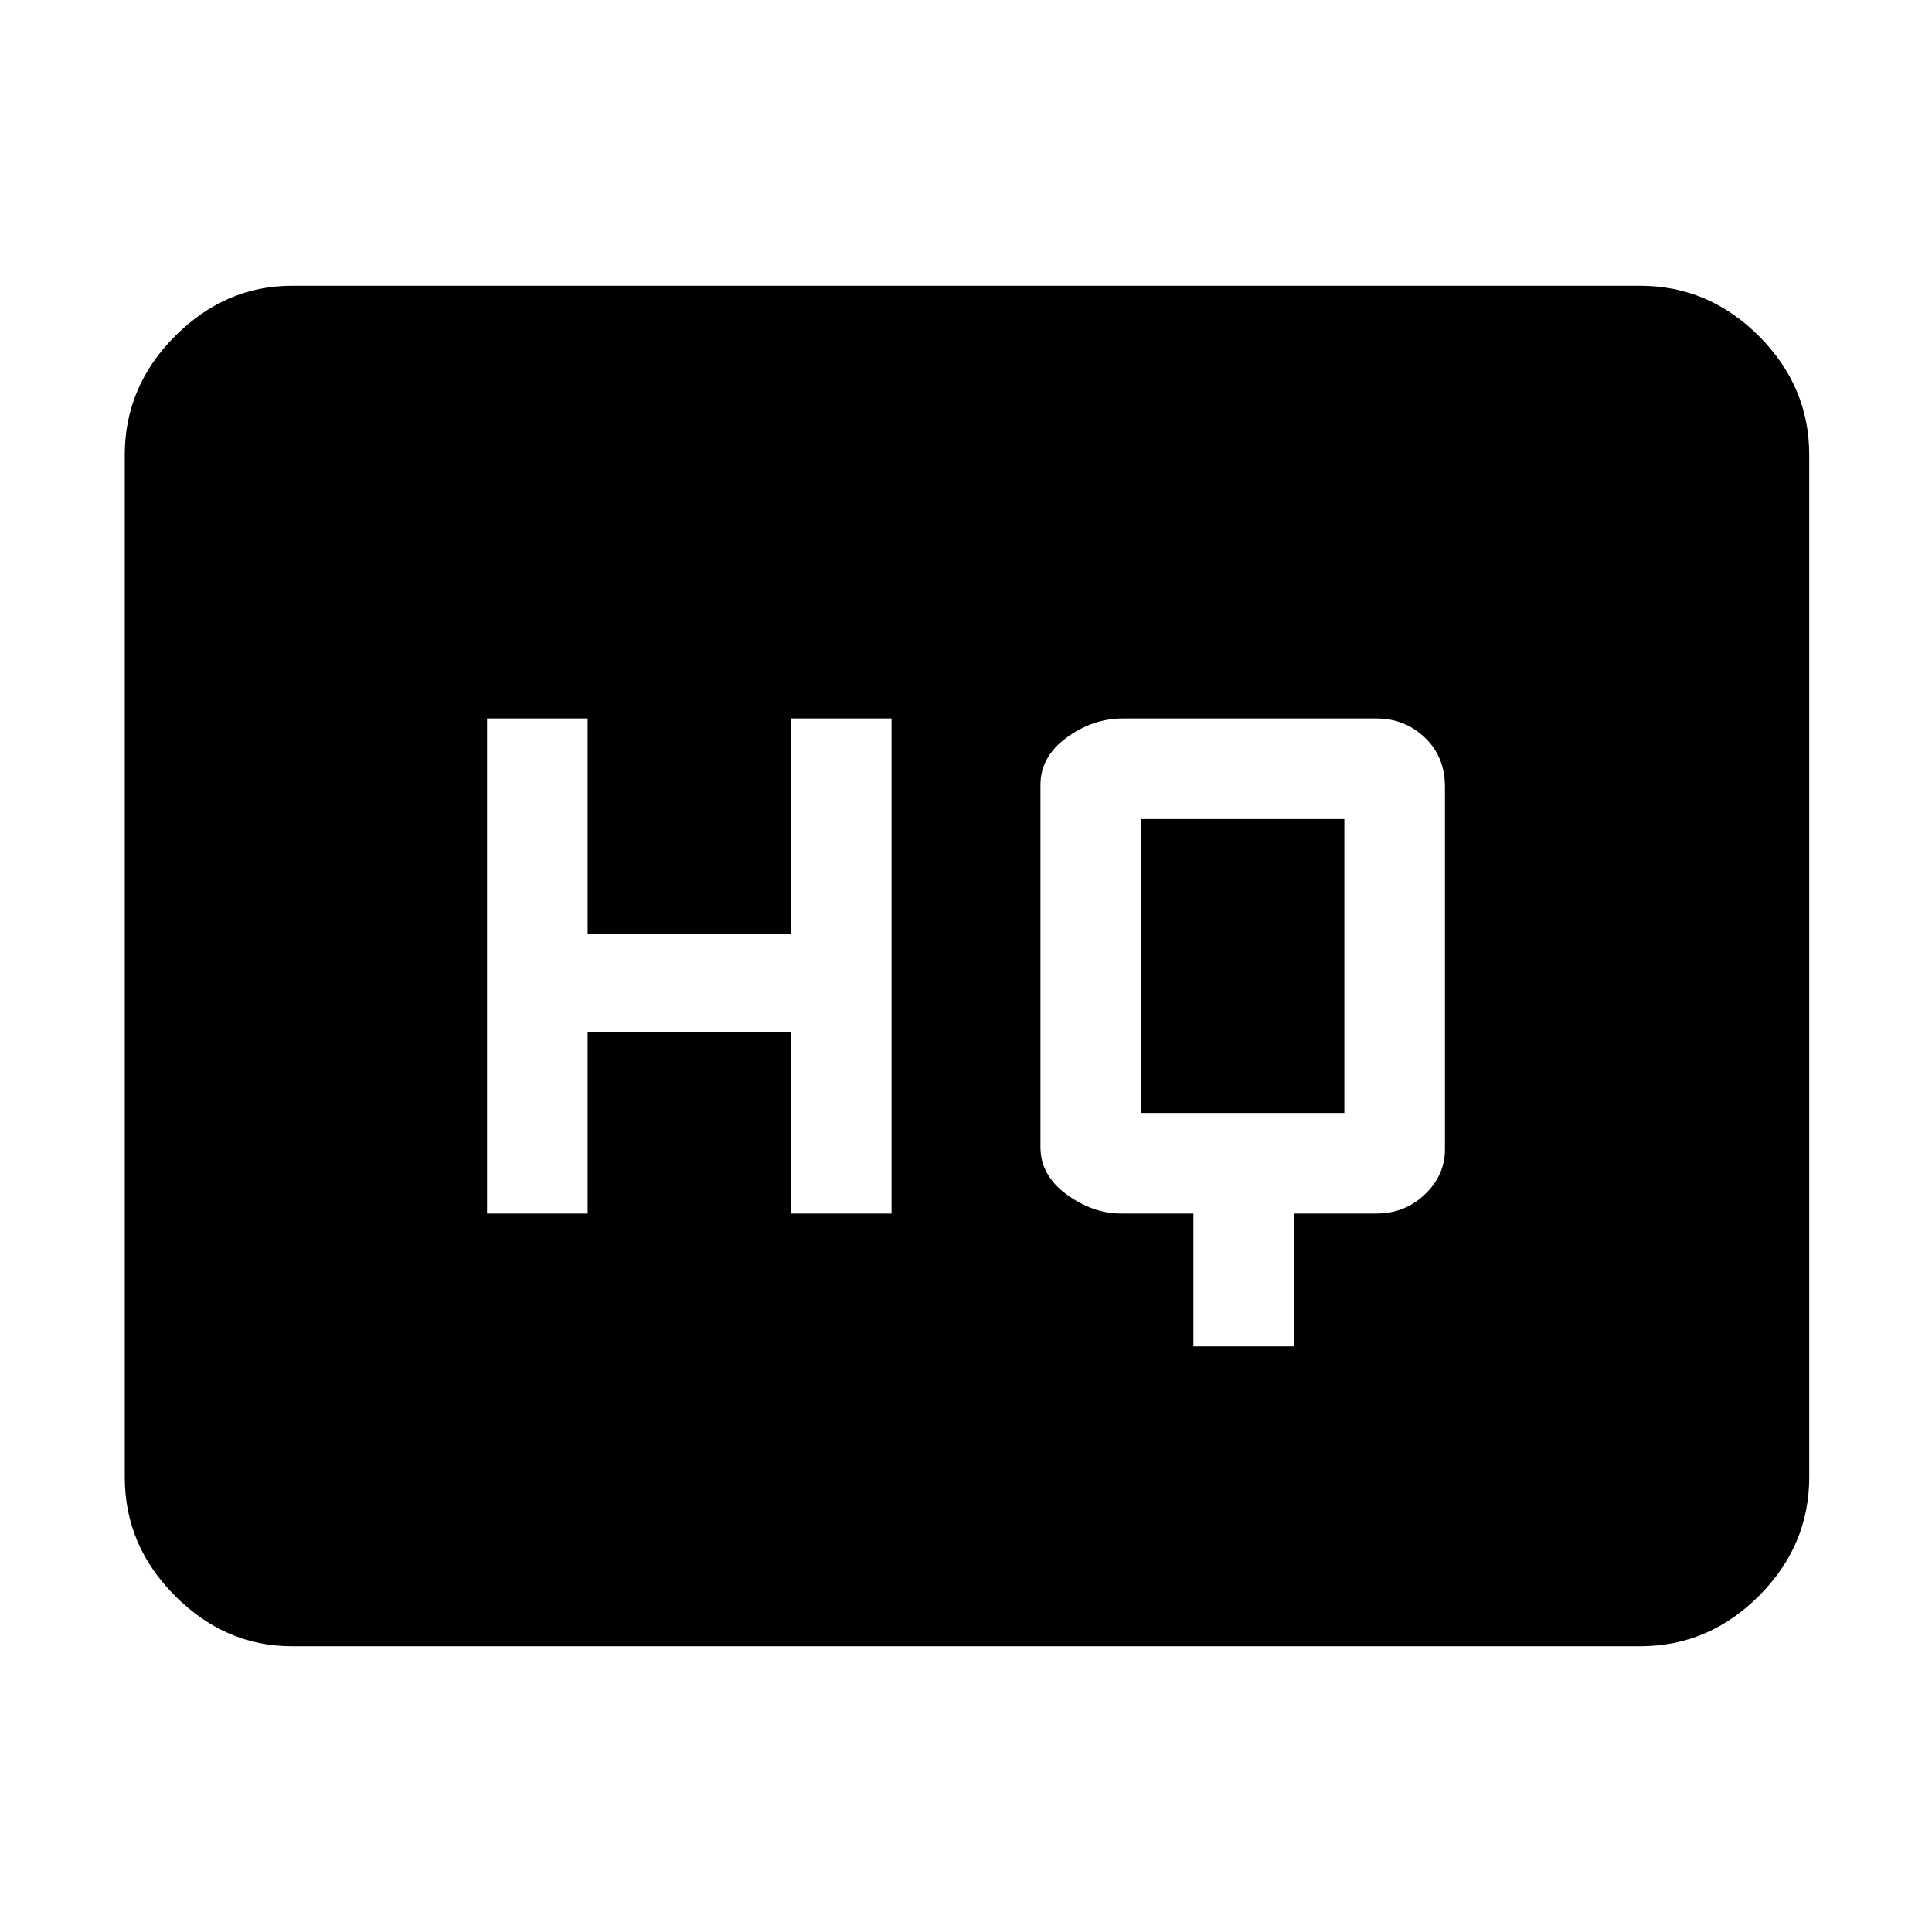 <svg xmlns="http://www.w3.org/2000/svg" height="48" width="48"><path d="M12.1 30.15h2.5v-4.5h5.05v4.5h2.5v-12.3h-2.5v5.35H14.6v-5.35h-2.5Zm17.55 3.3h2.5v-3.3h2.05q.7 0 1.2-.475t.5-1.125v-9q0-.75-.5-1.225-.5-.475-1.2-.475h-6.3q-.75 0-1.4.475-.65.475-.65 1.175v9q0 .7.65 1.175.65.475 1.35.475h1.8Zm-1.3-5.8v-7.3h5.05v7.3ZM7.25 40.9q-1.65 0-2.9-1.25T3.1 36.7V11.3q0-1.7 1.25-2.95Q5.6 7.1 7.25 7.1h33.5q1.7 0 2.95 1.25 1.25 1.25 1.25 2.95v25.4q0 1.7-1.25 2.95-1.25 1.25-2.95 1.25Z"/></svg>